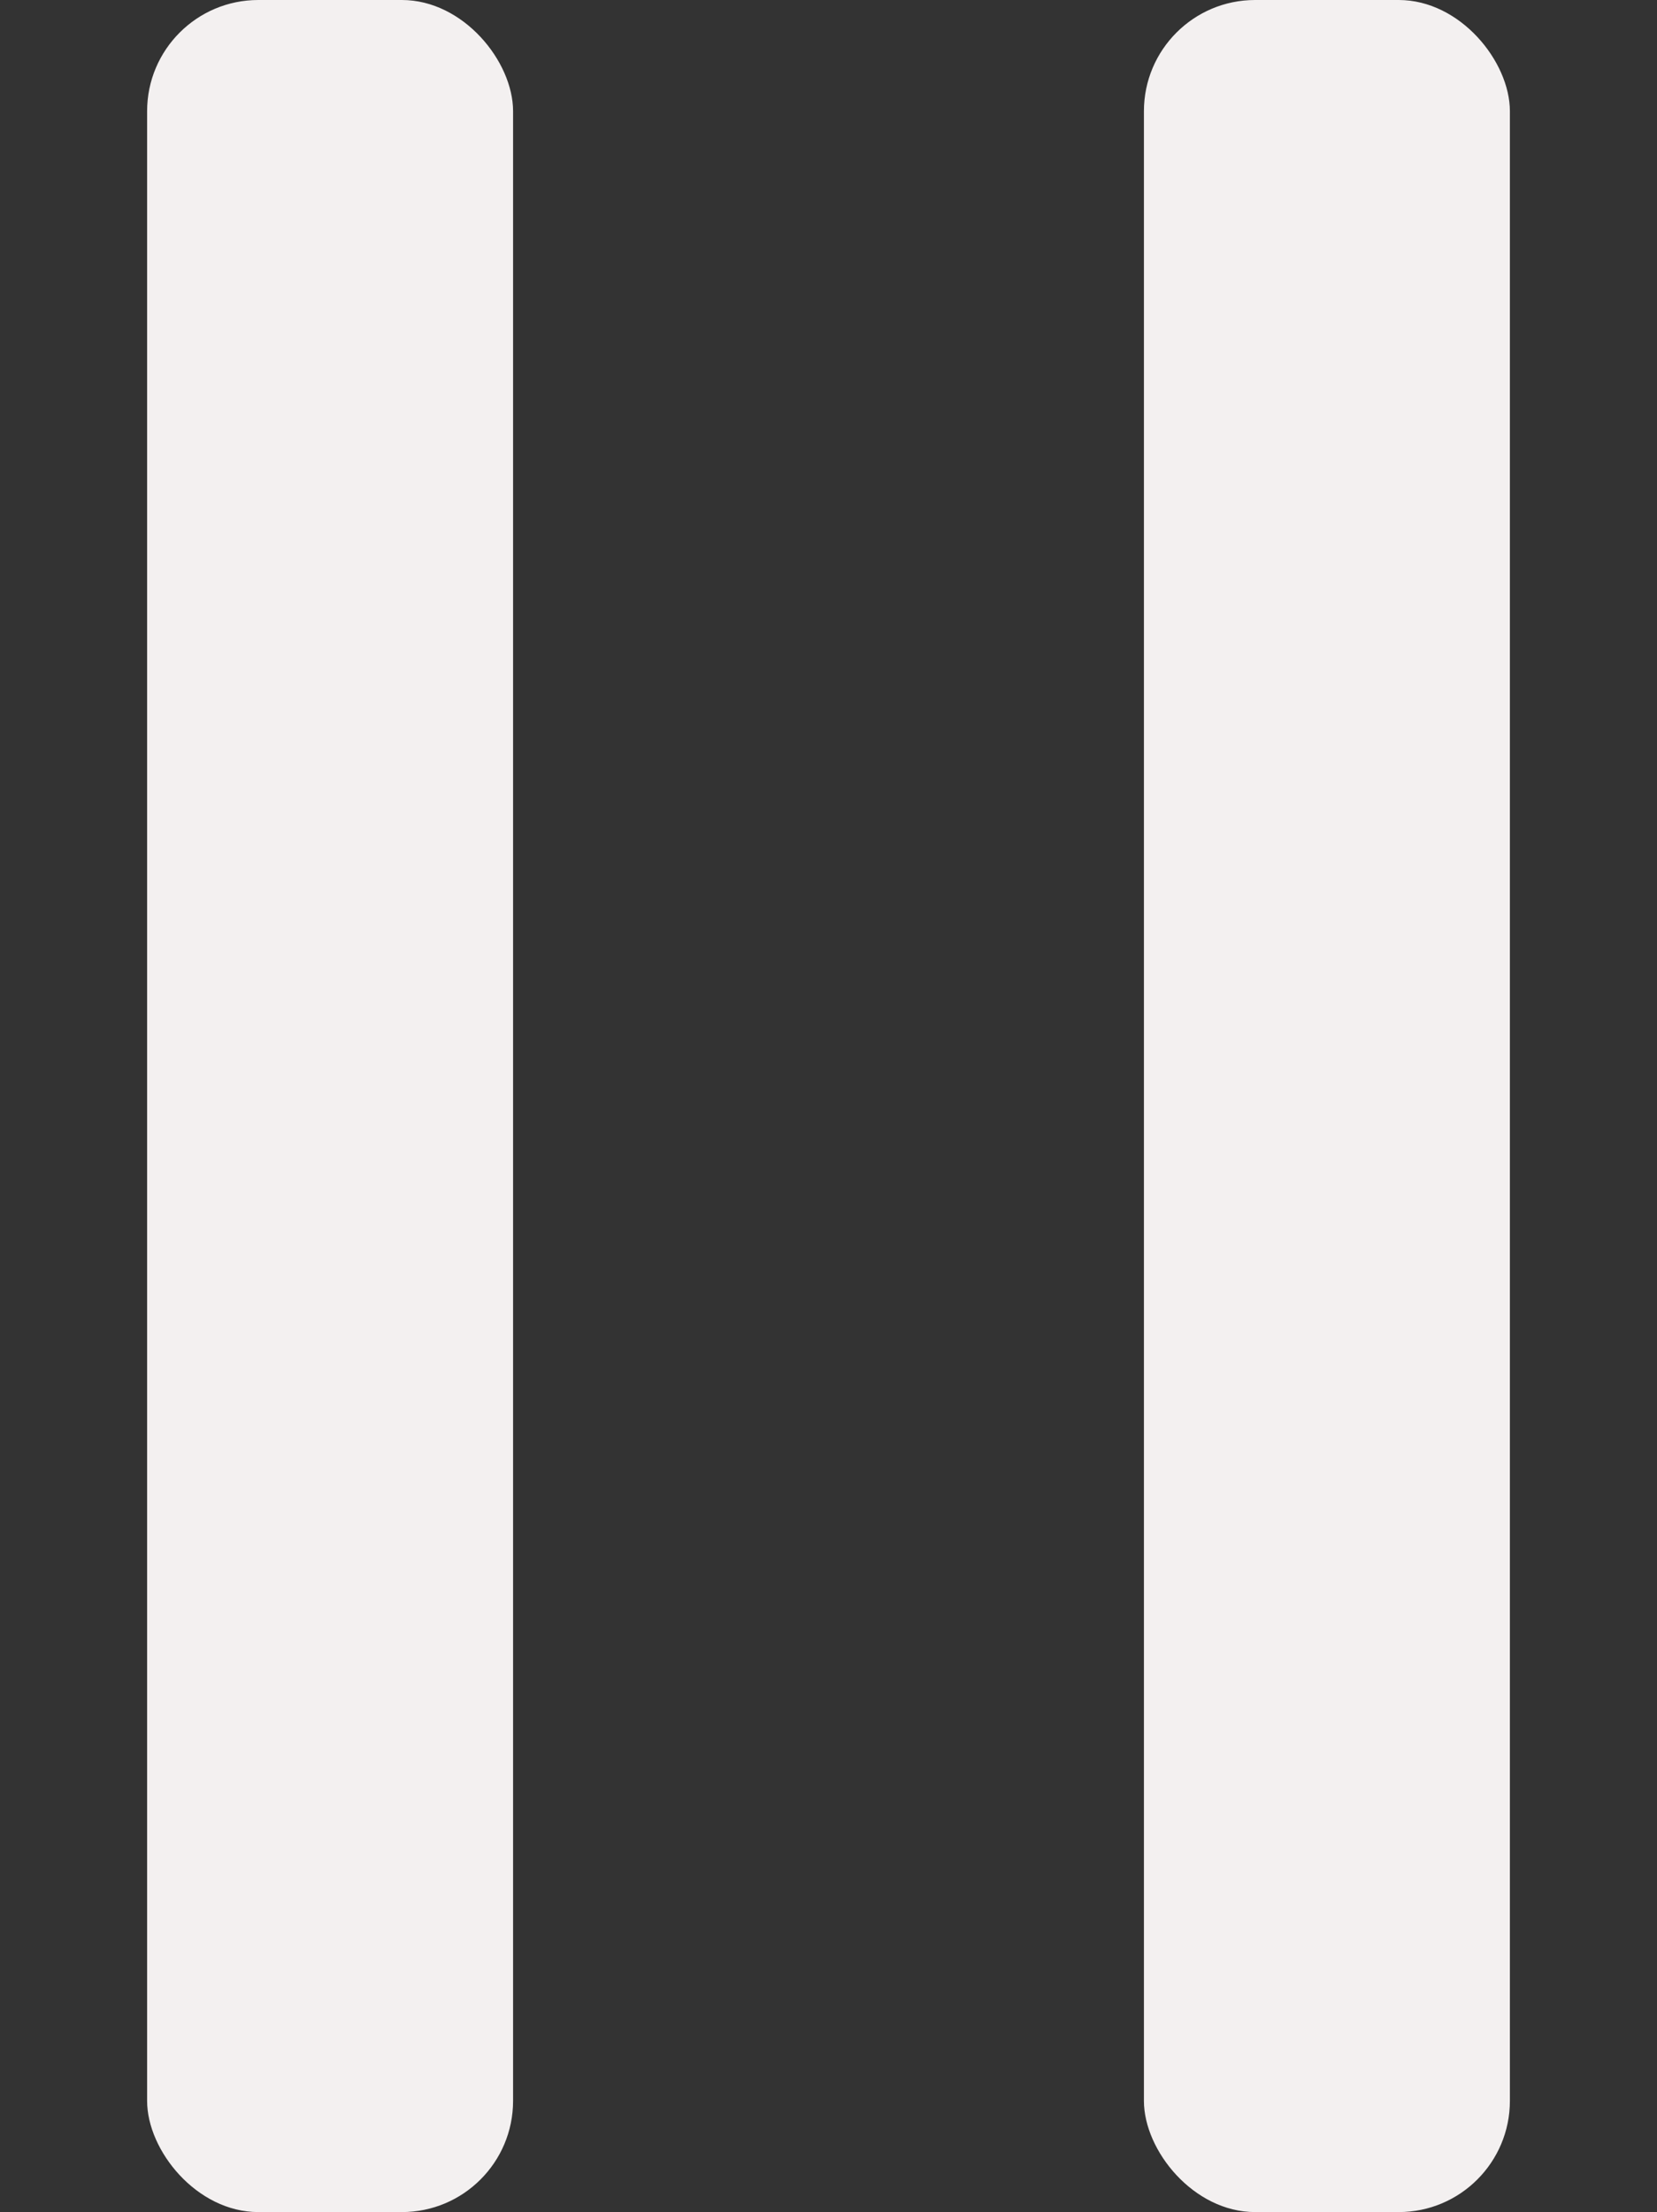 <?xml version="1.0" encoding="UTF-8"?>
<svg id="Objects" xmlns="http://www.w3.org/2000/svg" viewBox="0 0 837.8 1118">
  <rect x="0" y="0" width="837.8" height="1118" fill="#333333" stroke="none"/>
  <defs>
    <style>
      .cls-1 {
        fill: rgb(243, 240, 240);
        opacity: 1;
      }
    </style>
  </defs>
  <rect class="cls-1" x="74.38" y="0" width="185.04" height="1118" rx="56.21" ry="56.21"/>
  <rect class="cls-1" x="578.38" y="0" width="185.04" height="1118" rx="56.21" ry="56.21"/>
</svg>